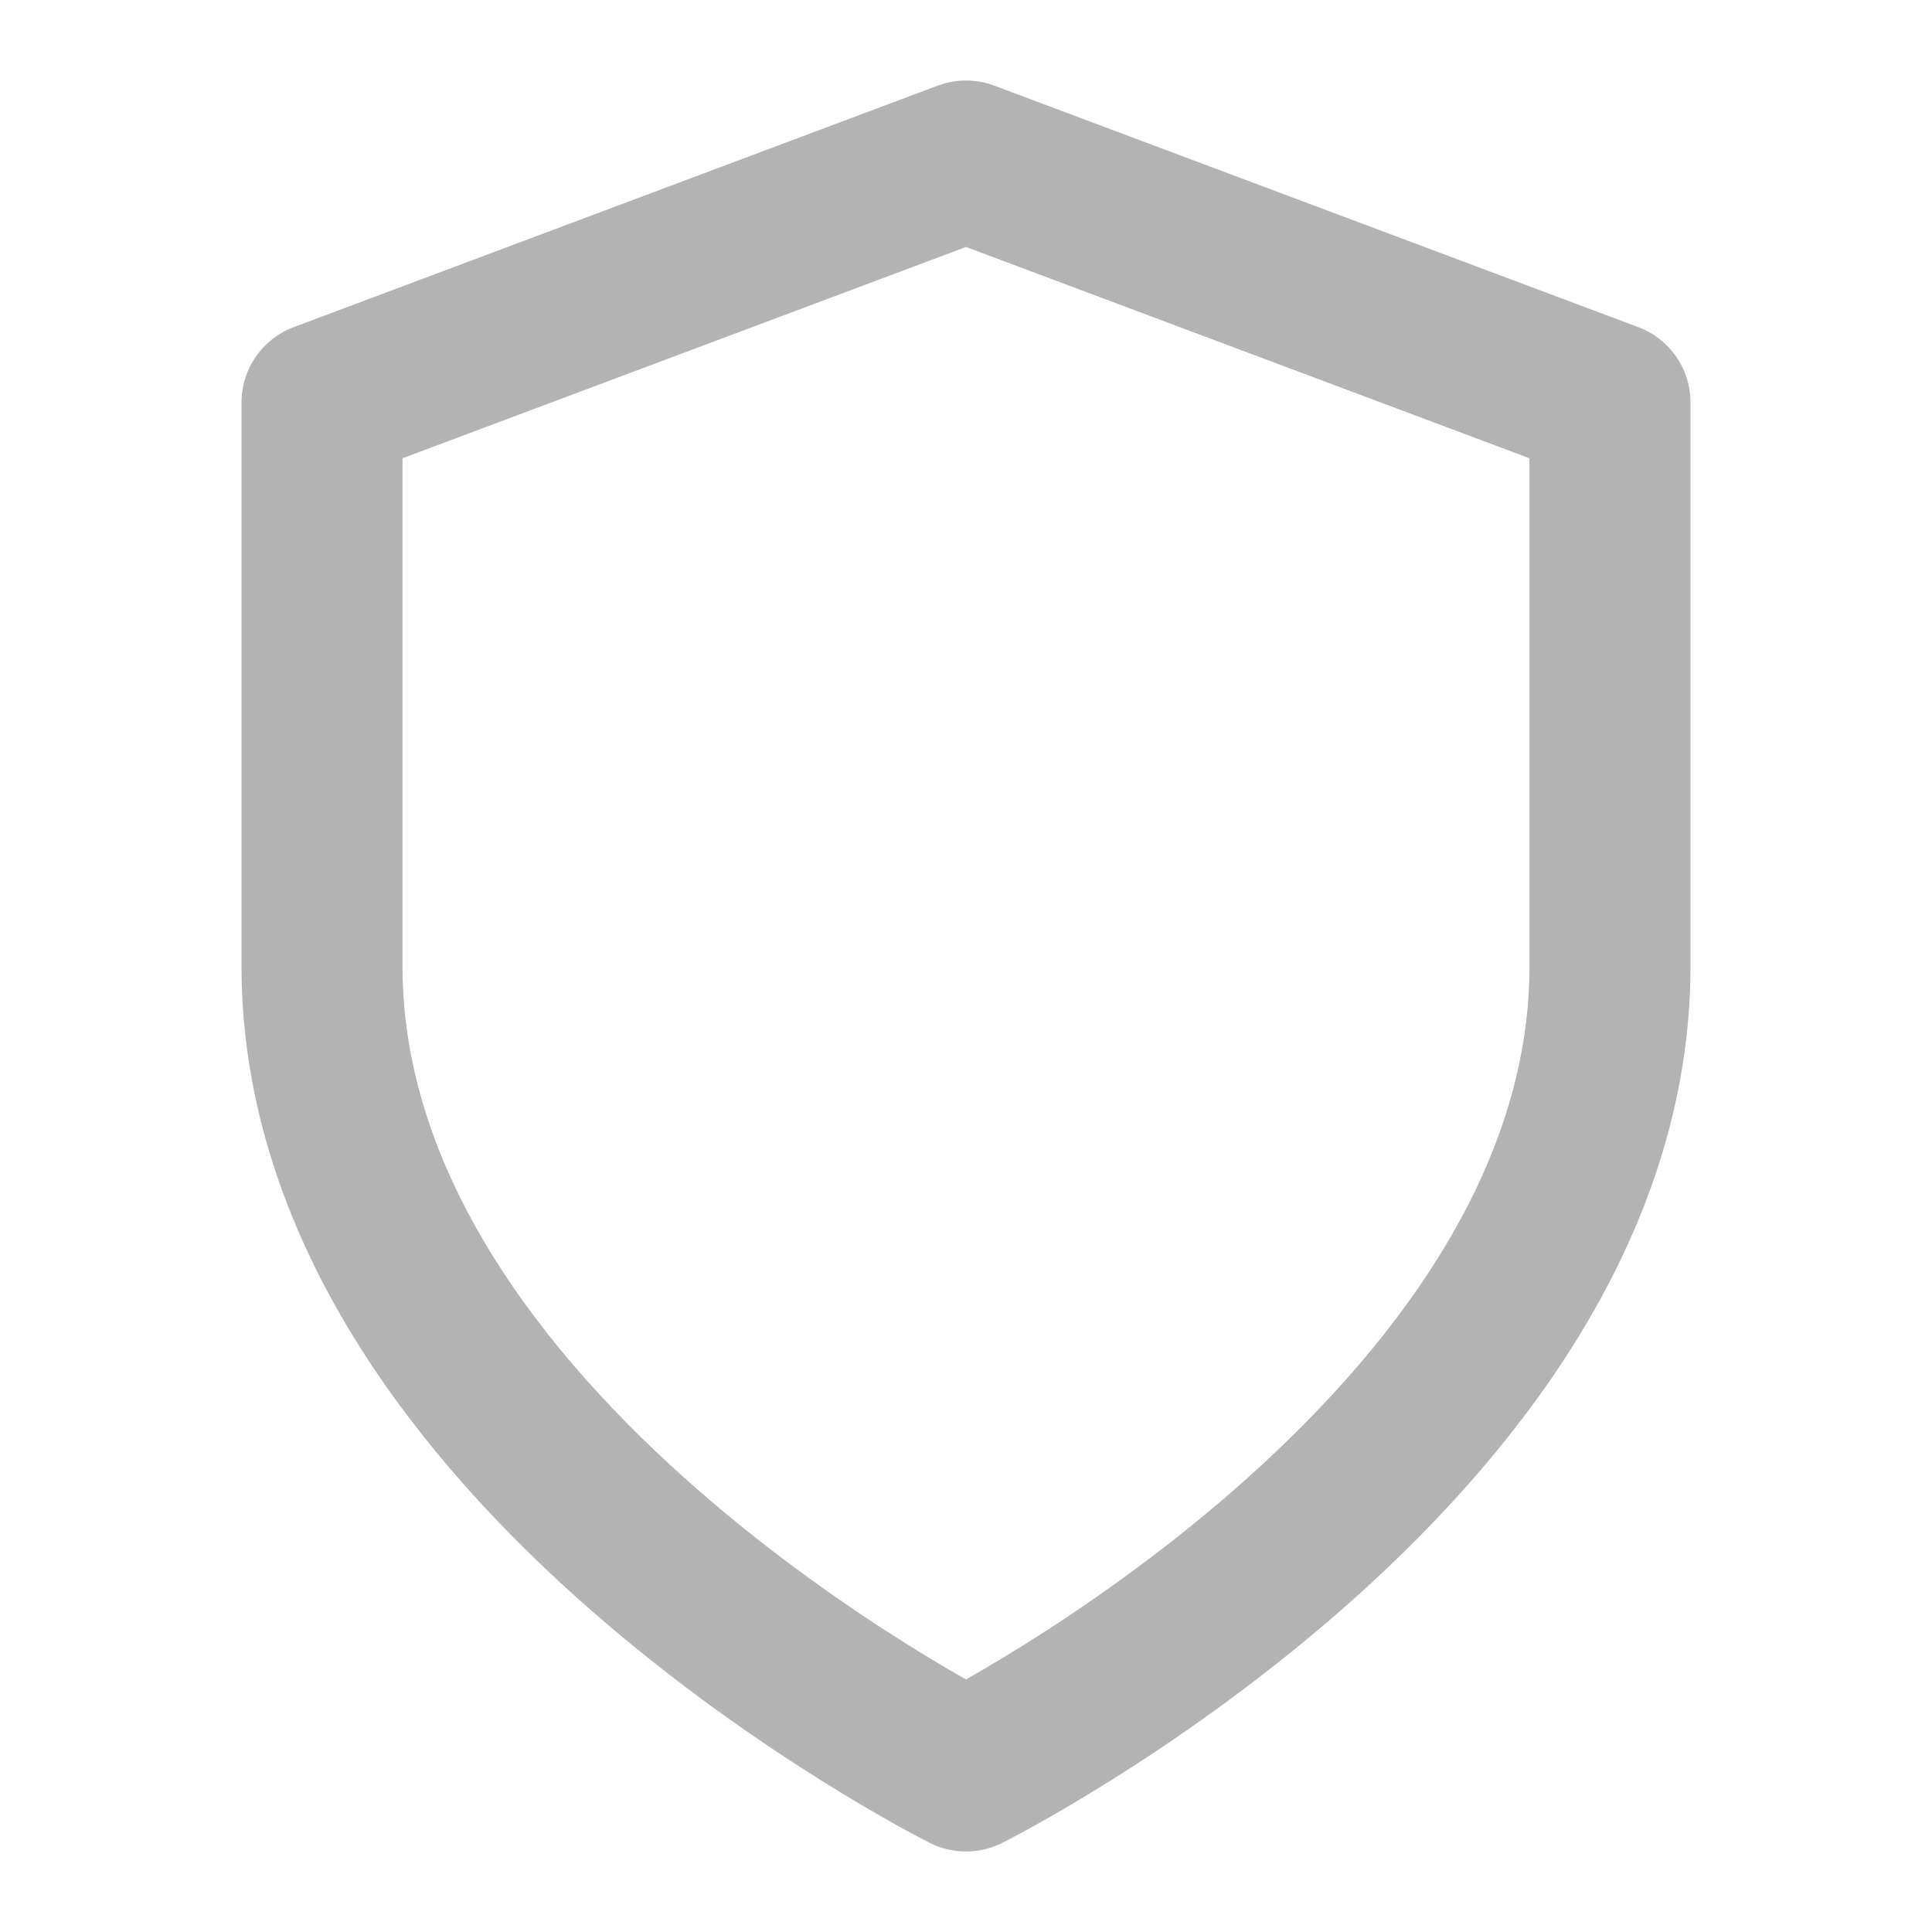 <svg width="48" height="48" viewBox="0 0 48 48" fill="none" xmlns="http://www.w3.org/2000/svg">
<path d="M24 44C24 44 40 36 40 24V10L24 4L8 10V24C8 36 24 44 24 44Z" stroke="#B3B3B3" stroke-width="4" stroke-linecap="round" stroke-linejoin="round"/>
</svg>
